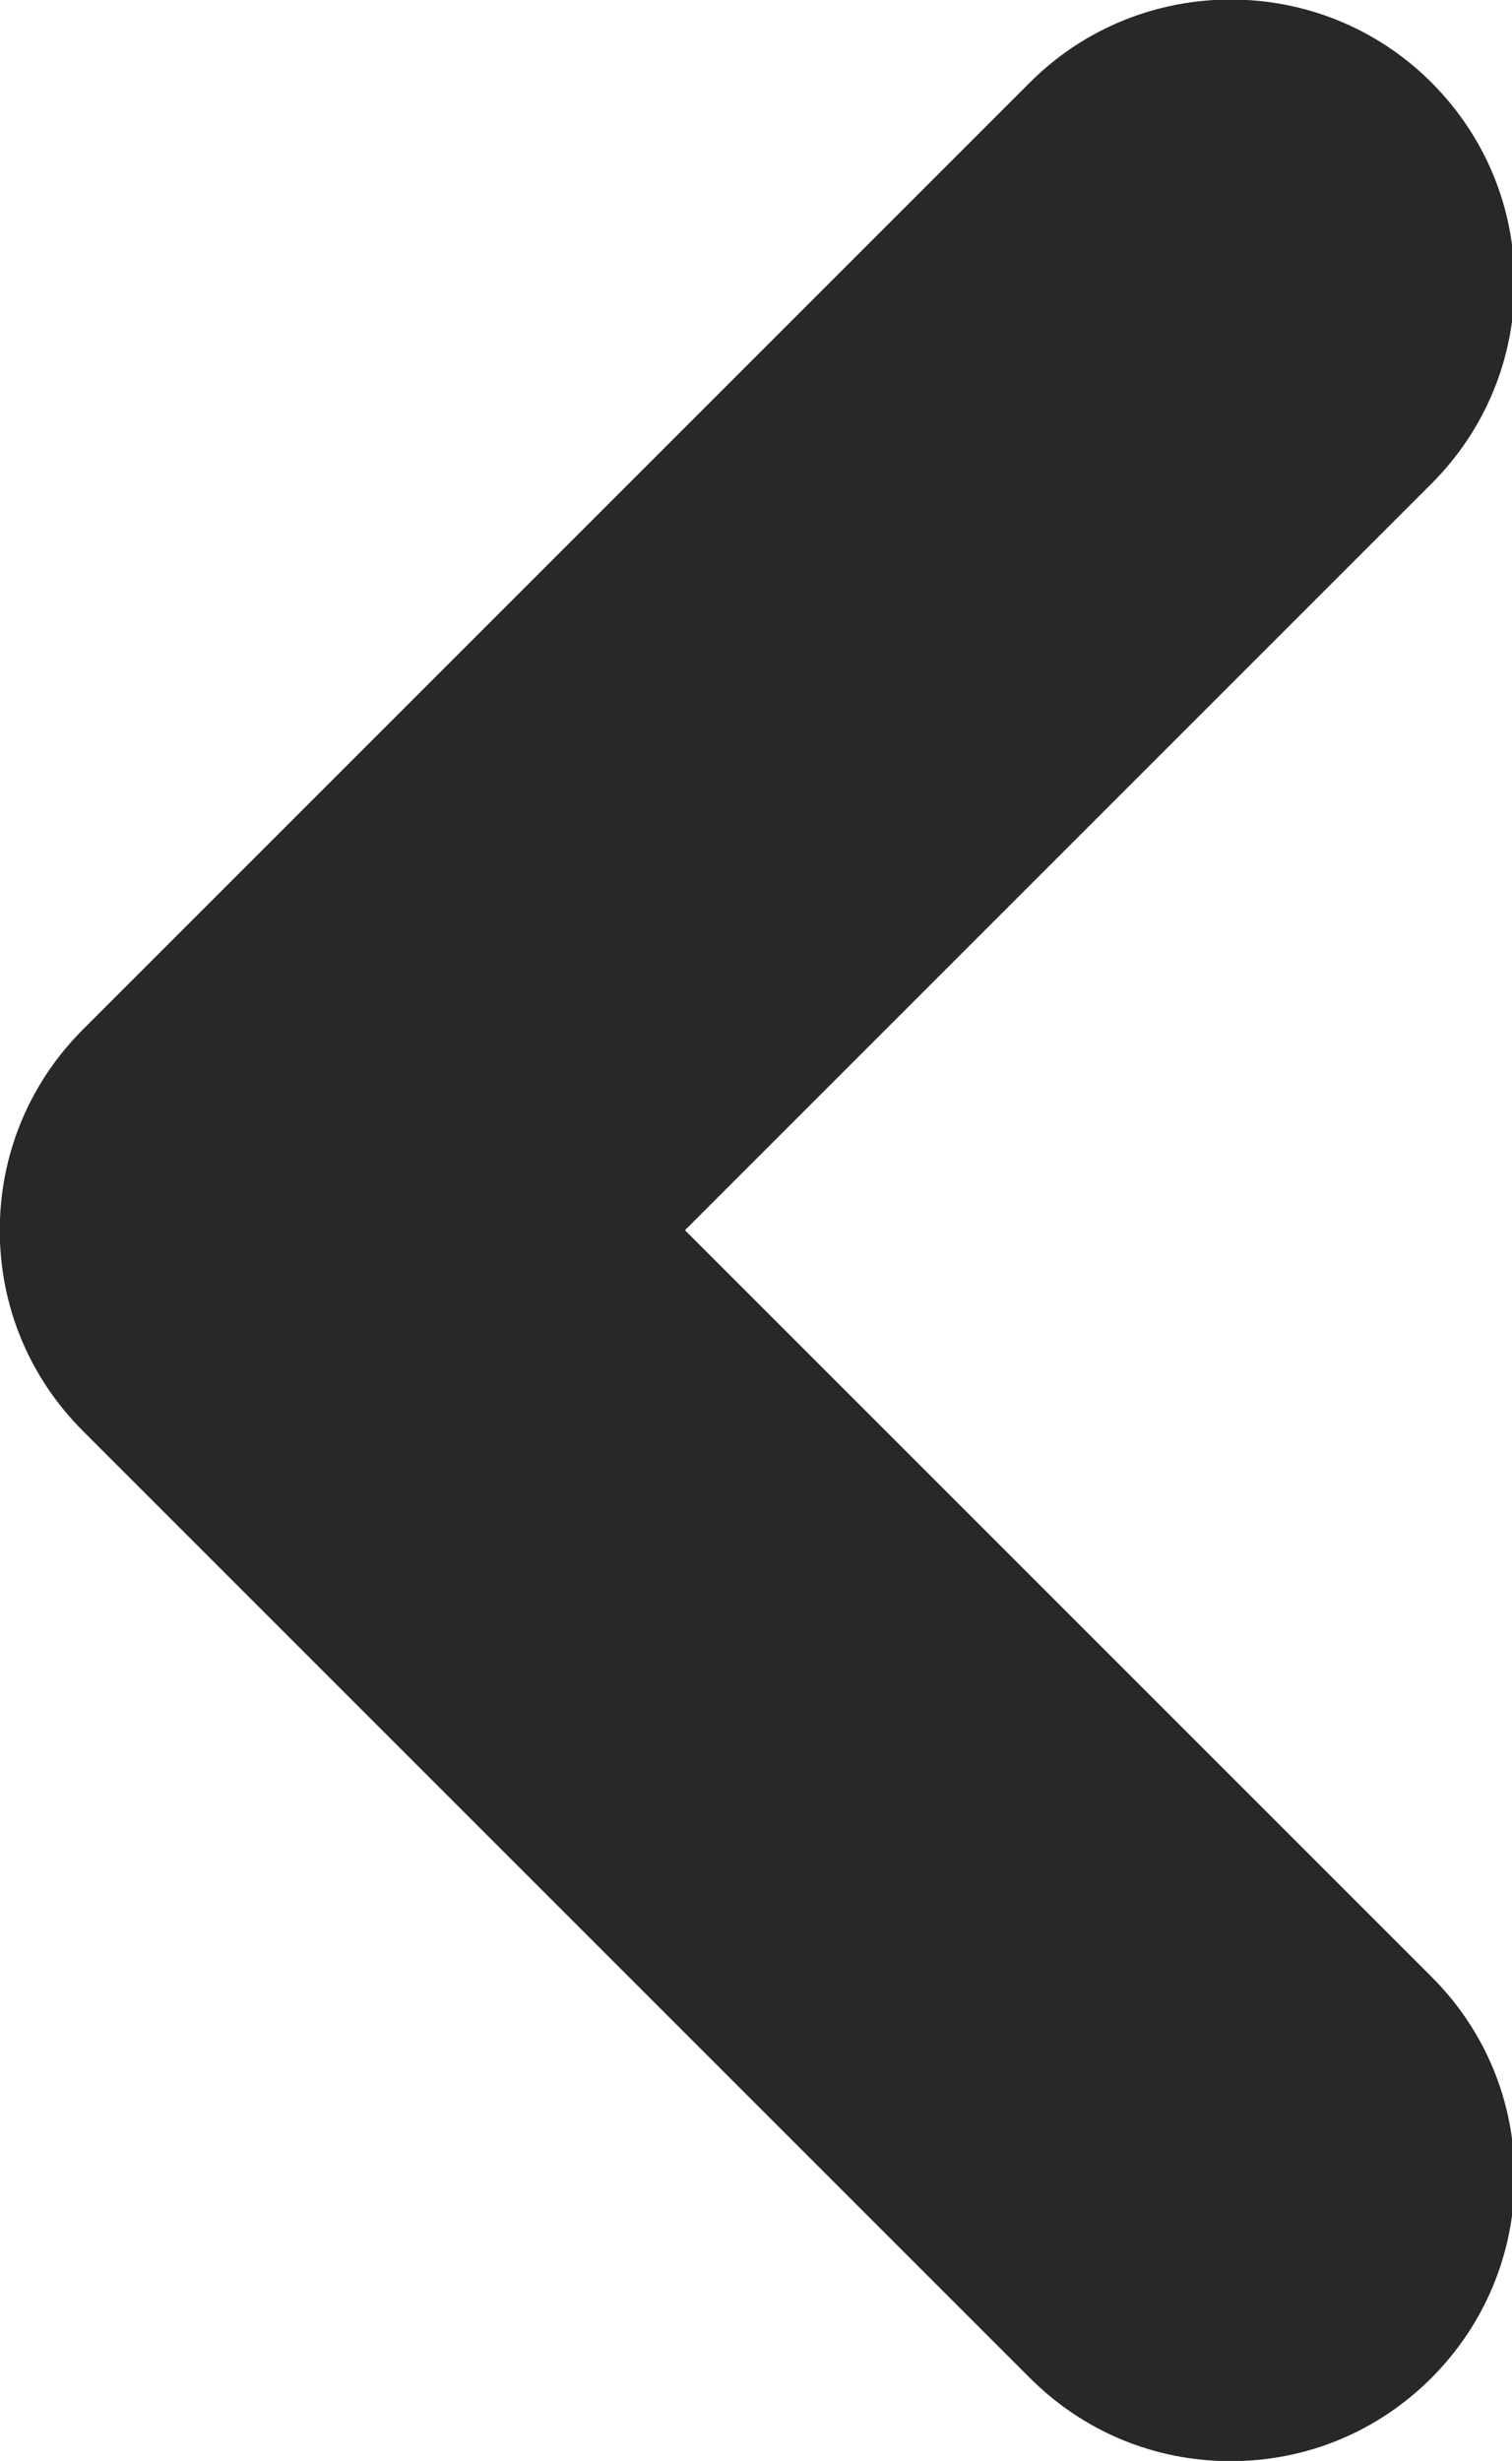 <?xml version="1.0" encoding="UTF-8"?>
<!DOCTYPE svg PUBLIC "-//W3C//DTD SVG 1.1//EN" "http://www.w3.org/Graphics/SVG/1.1/DTD/svg11.dtd">
<!-- Creator: CorelDRAW X6 -->
<svg xmlns="http://www.w3.org/2000/svg" xml:space="preserve" width="6.417in" height="10.444in" version="1.1" style="shape-rendering:geometricPrecision; text-rendering:geometricPrecision; image-rendering:optimizeQuality; fill-rule:evenodd; clip-rule:evenodd"
viewBox="0 0 6417 10444"
 xmlns:xlink="http://www.w3.org/1999/xlink">
 <defs>
  <style type="text/css">
   <![CDATA[
    .fil0 {fill:#282828;fill-rule:nonzero}
   ]]>
  </style>
 </defs>
 <g id="Layer_x0020_1">
  <path class="fil0" d="M2907 5221l3168 -3168c227,-227 353,-530 353,-851 0,-322 -125,-624 -353,-852 -235,-235 -543,-352 -852,-352 -308,0 -617,117 -852,352l-4001 4001 -18 18c-227,227 -353,530 -353,852 0,322 125,624 353,852l4019 4019c228,228 530,353 852,353 322,0 624,-125 852,-353 227,-228 353,-530 353,-852 0,-322 -125,-624 -353,-851l-3168 -3168z"/>
 </g>
</svg>
